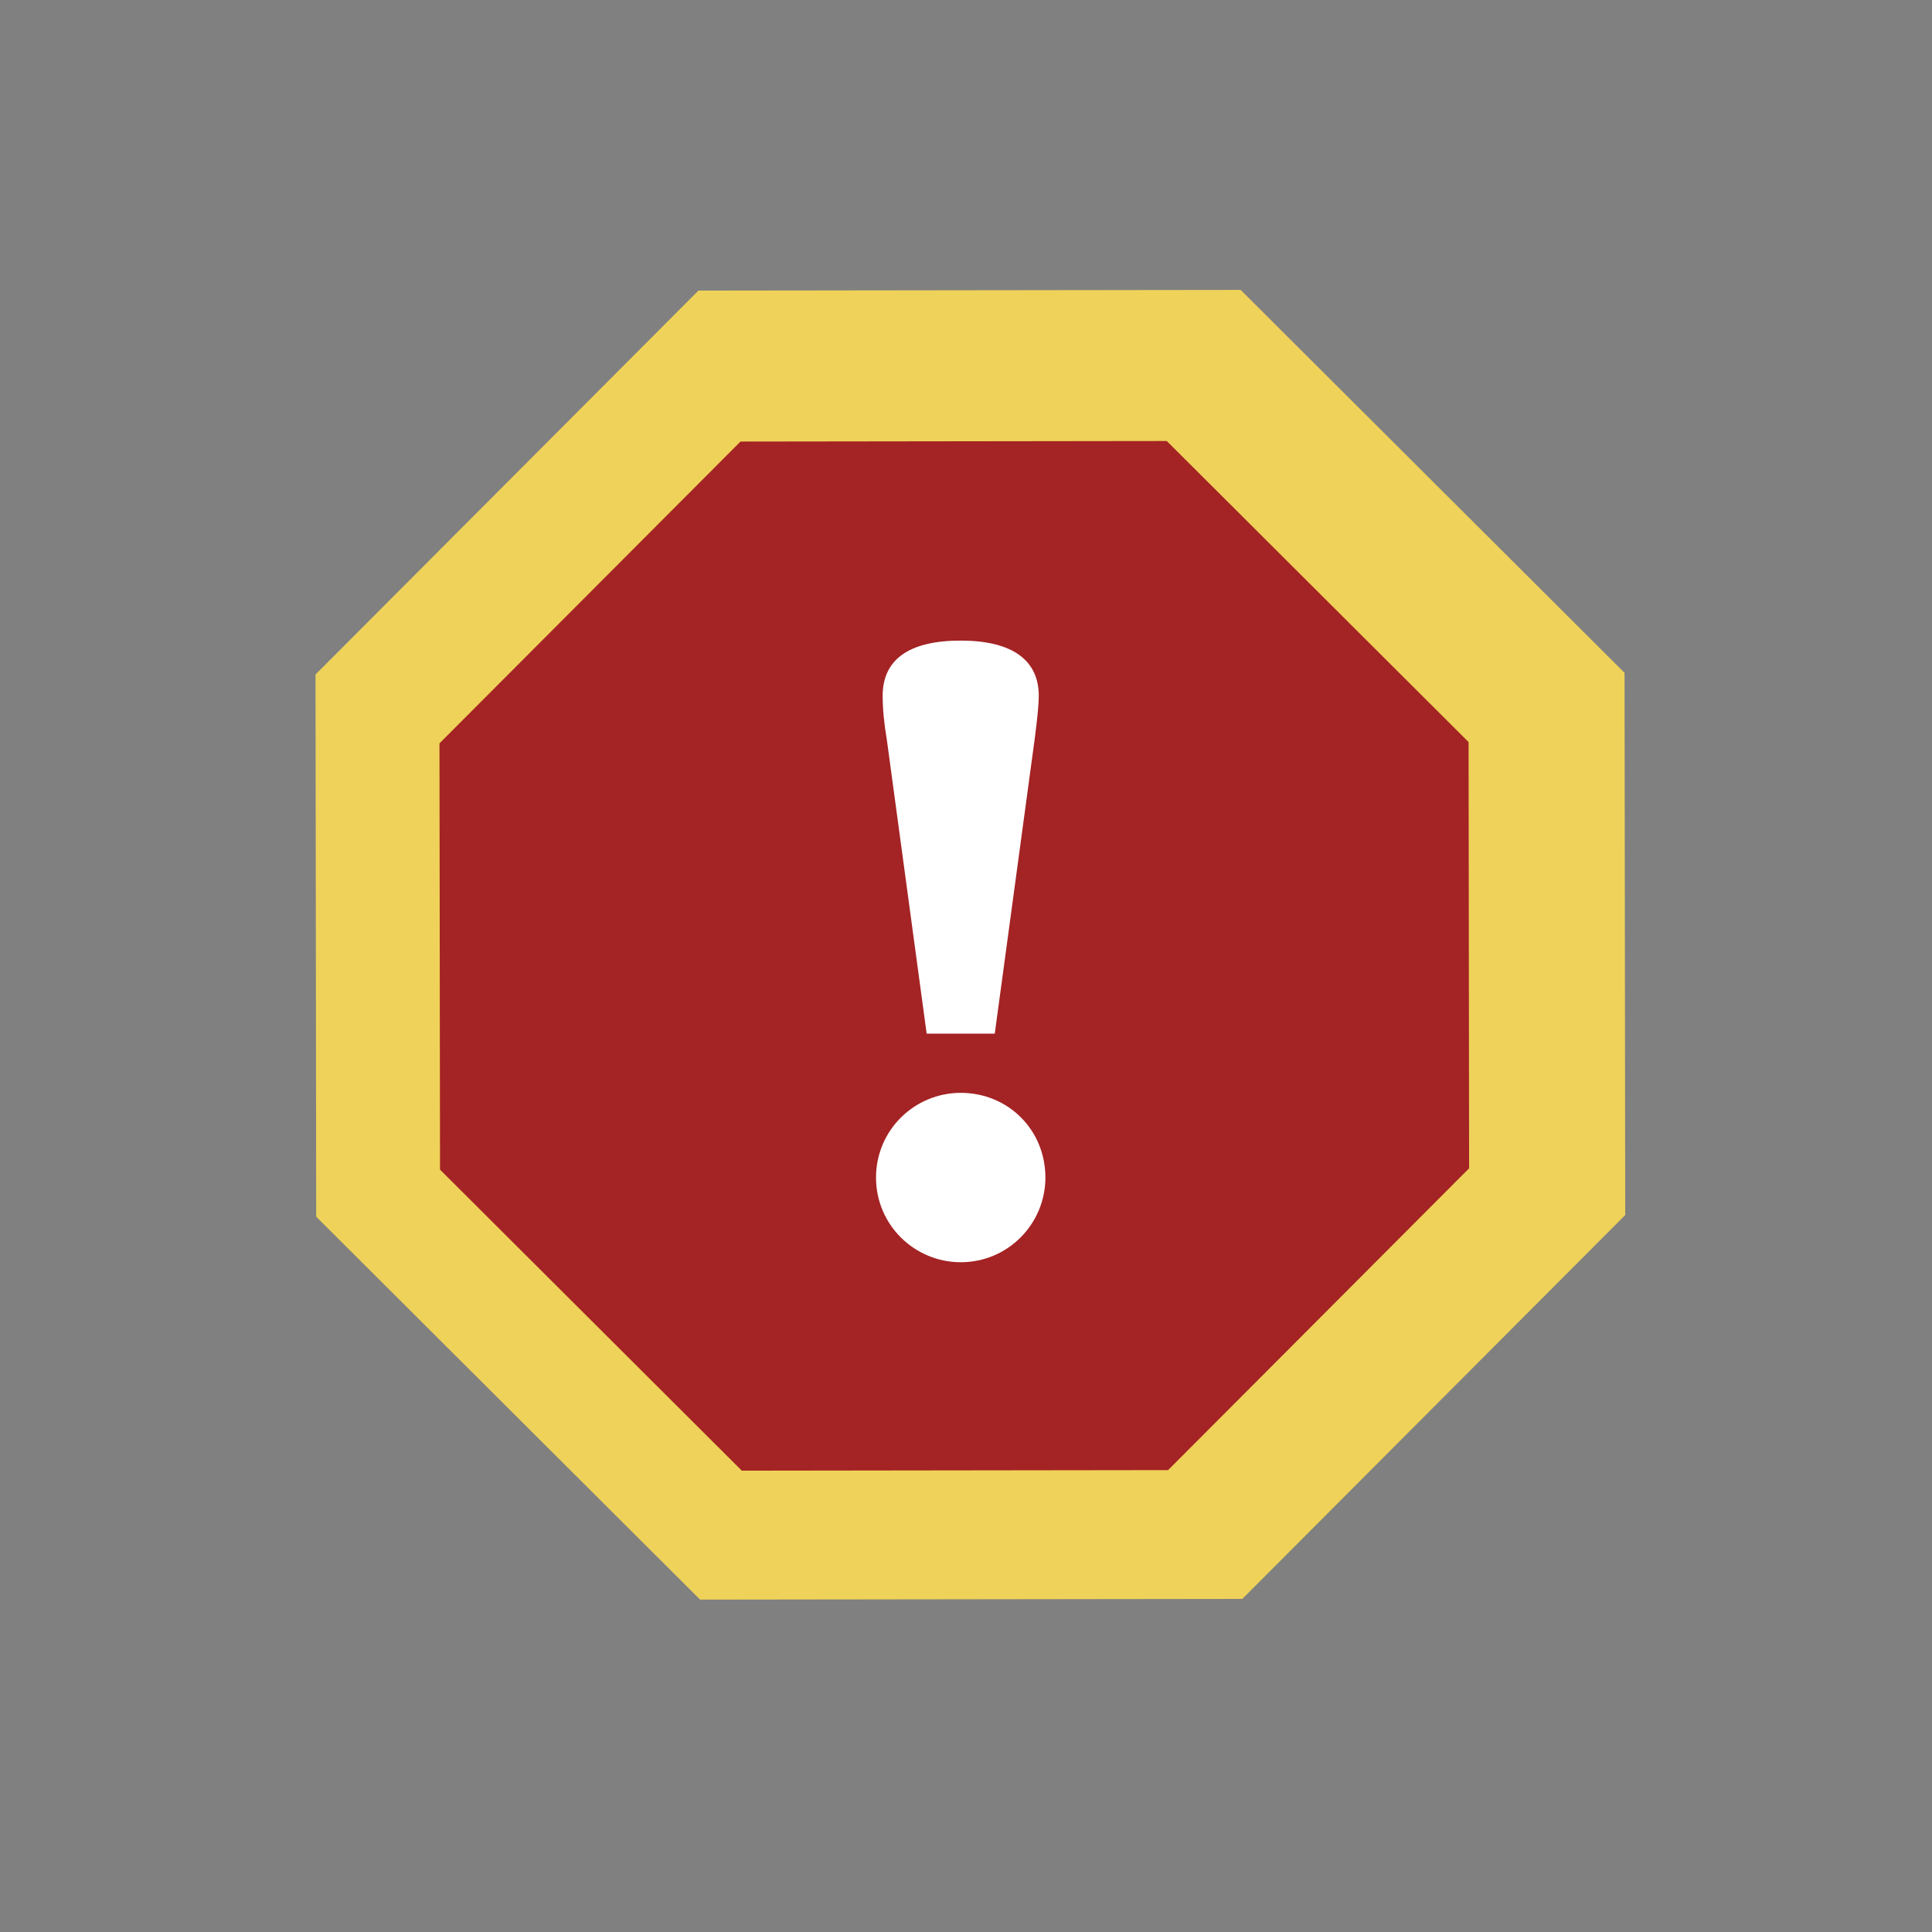 <?xml version="1.0" encoding="UTF-8" standalone="no"?>
<!-- Created with Inkscape (http://www.inkscape.org/) -->
<svg
   xmlns:svg="http://www.w3.org/2000/svg"
   xmlns="http://www.w3.org/2000/svg"
   version="1.0"
   width="110"
   height="110"
   id="svg5921">
  <rect width="100%" height="100%" fill="#808080" stroke="none"/>
  <defs
     id="defs5923" />
  <g
     id="layer1">
    <g
       transform="translate(2745.689,-1555.598)"
       id="g8304"
       style="enable-background:new">
      <path
         d="M -1603,1054.439 L -1577.092,1027.891 L -1540,1027.439 L -1513.452,1053.347 L -1513,1090.439 L -1538.908,1116.986 L -1576,1117.439 L -1602.548,1091.531 L -1603,1054.439 z"
         transform="matrix(0.823,8.9983906e-3,-8.9983906e-3,0.823,-1398.556,740.791)"
         id="path8034"
         style="opacity:1;fill:#efd259;fill-opacity:1;stroke:#efd259;stroke-opacity:1" />
      <path
         d="M -1603,1054.439 L -1577.092,1027.891 L -1540,1027.439 L -1513.452,1053.347 L -1513,1090.439 L -1538.908,1116.986 L -1576,1117.439 L -1602.548,1091.531 L -1603,1054.439 z"
         transform="matrix(0.647,7.0684723e-3,-7.0684723e-3,0.647,-1675.749,927.164)"
         id="path8036"
         style="opacity:1;fill:#a42324;fill-opacity:1;stroke:#a42324;stroke-opacity:1" />
      <path
         d="M -2686.789,1597.753 C -2686.627,1596.529 -2686.546,1595.699 -2686.546,1595.218 C -2686.546,1593.164 -2688.081,1592.071 -2690.99,1592.071 C -2693.898,1592.071 -2695.434,1593.12 -2695.434,1595.218 C -2695.434,1595.961 -2695.353,1596.791 -2695.191,1597.753 L -2692.929,1614.449 L -2689.051,1614.449 L -2686.789,1597.753"
         id="path8038"
         style="font-size:107.136px;font-style:normal;font-weight:normal;text-align:center;text-anchor:middle;fill:#ffffff;fill-opacity:1;stroke:none;stroke-width:1px;stroke-linecap:butt;stroke-linejoin:miter;stroke-opacity:1;font-family:Bitstream Charter" />
      <path
         d="M -2690.99,1617.82 C -2693.612,1617.82 -2695.812,1619.935 -2695.812,1622.642 C -2695.812,1625.349 -2693.612,1627.464 -2690.99,1627.464 C -2688.283,1627.464 -2686.168,1625.264 -2686.168,1622.642 C -2686.168,1619.935 -2688.283,1617.82 -2690.99,1617.82"
         id="path8040"
         style="font-size:107.136px;font-style:normal;font-weight:normal;text-align:center;text-anchor:middle;fill:#ffffff;fill-opacity:1;stroke:none;stroke-width:1px;stroke-linecap:butt;stroke-linejoin:miter;stroke-opacity:1;font-family:Bitstream Charter" />
    </g>
  </g>
</svg>
